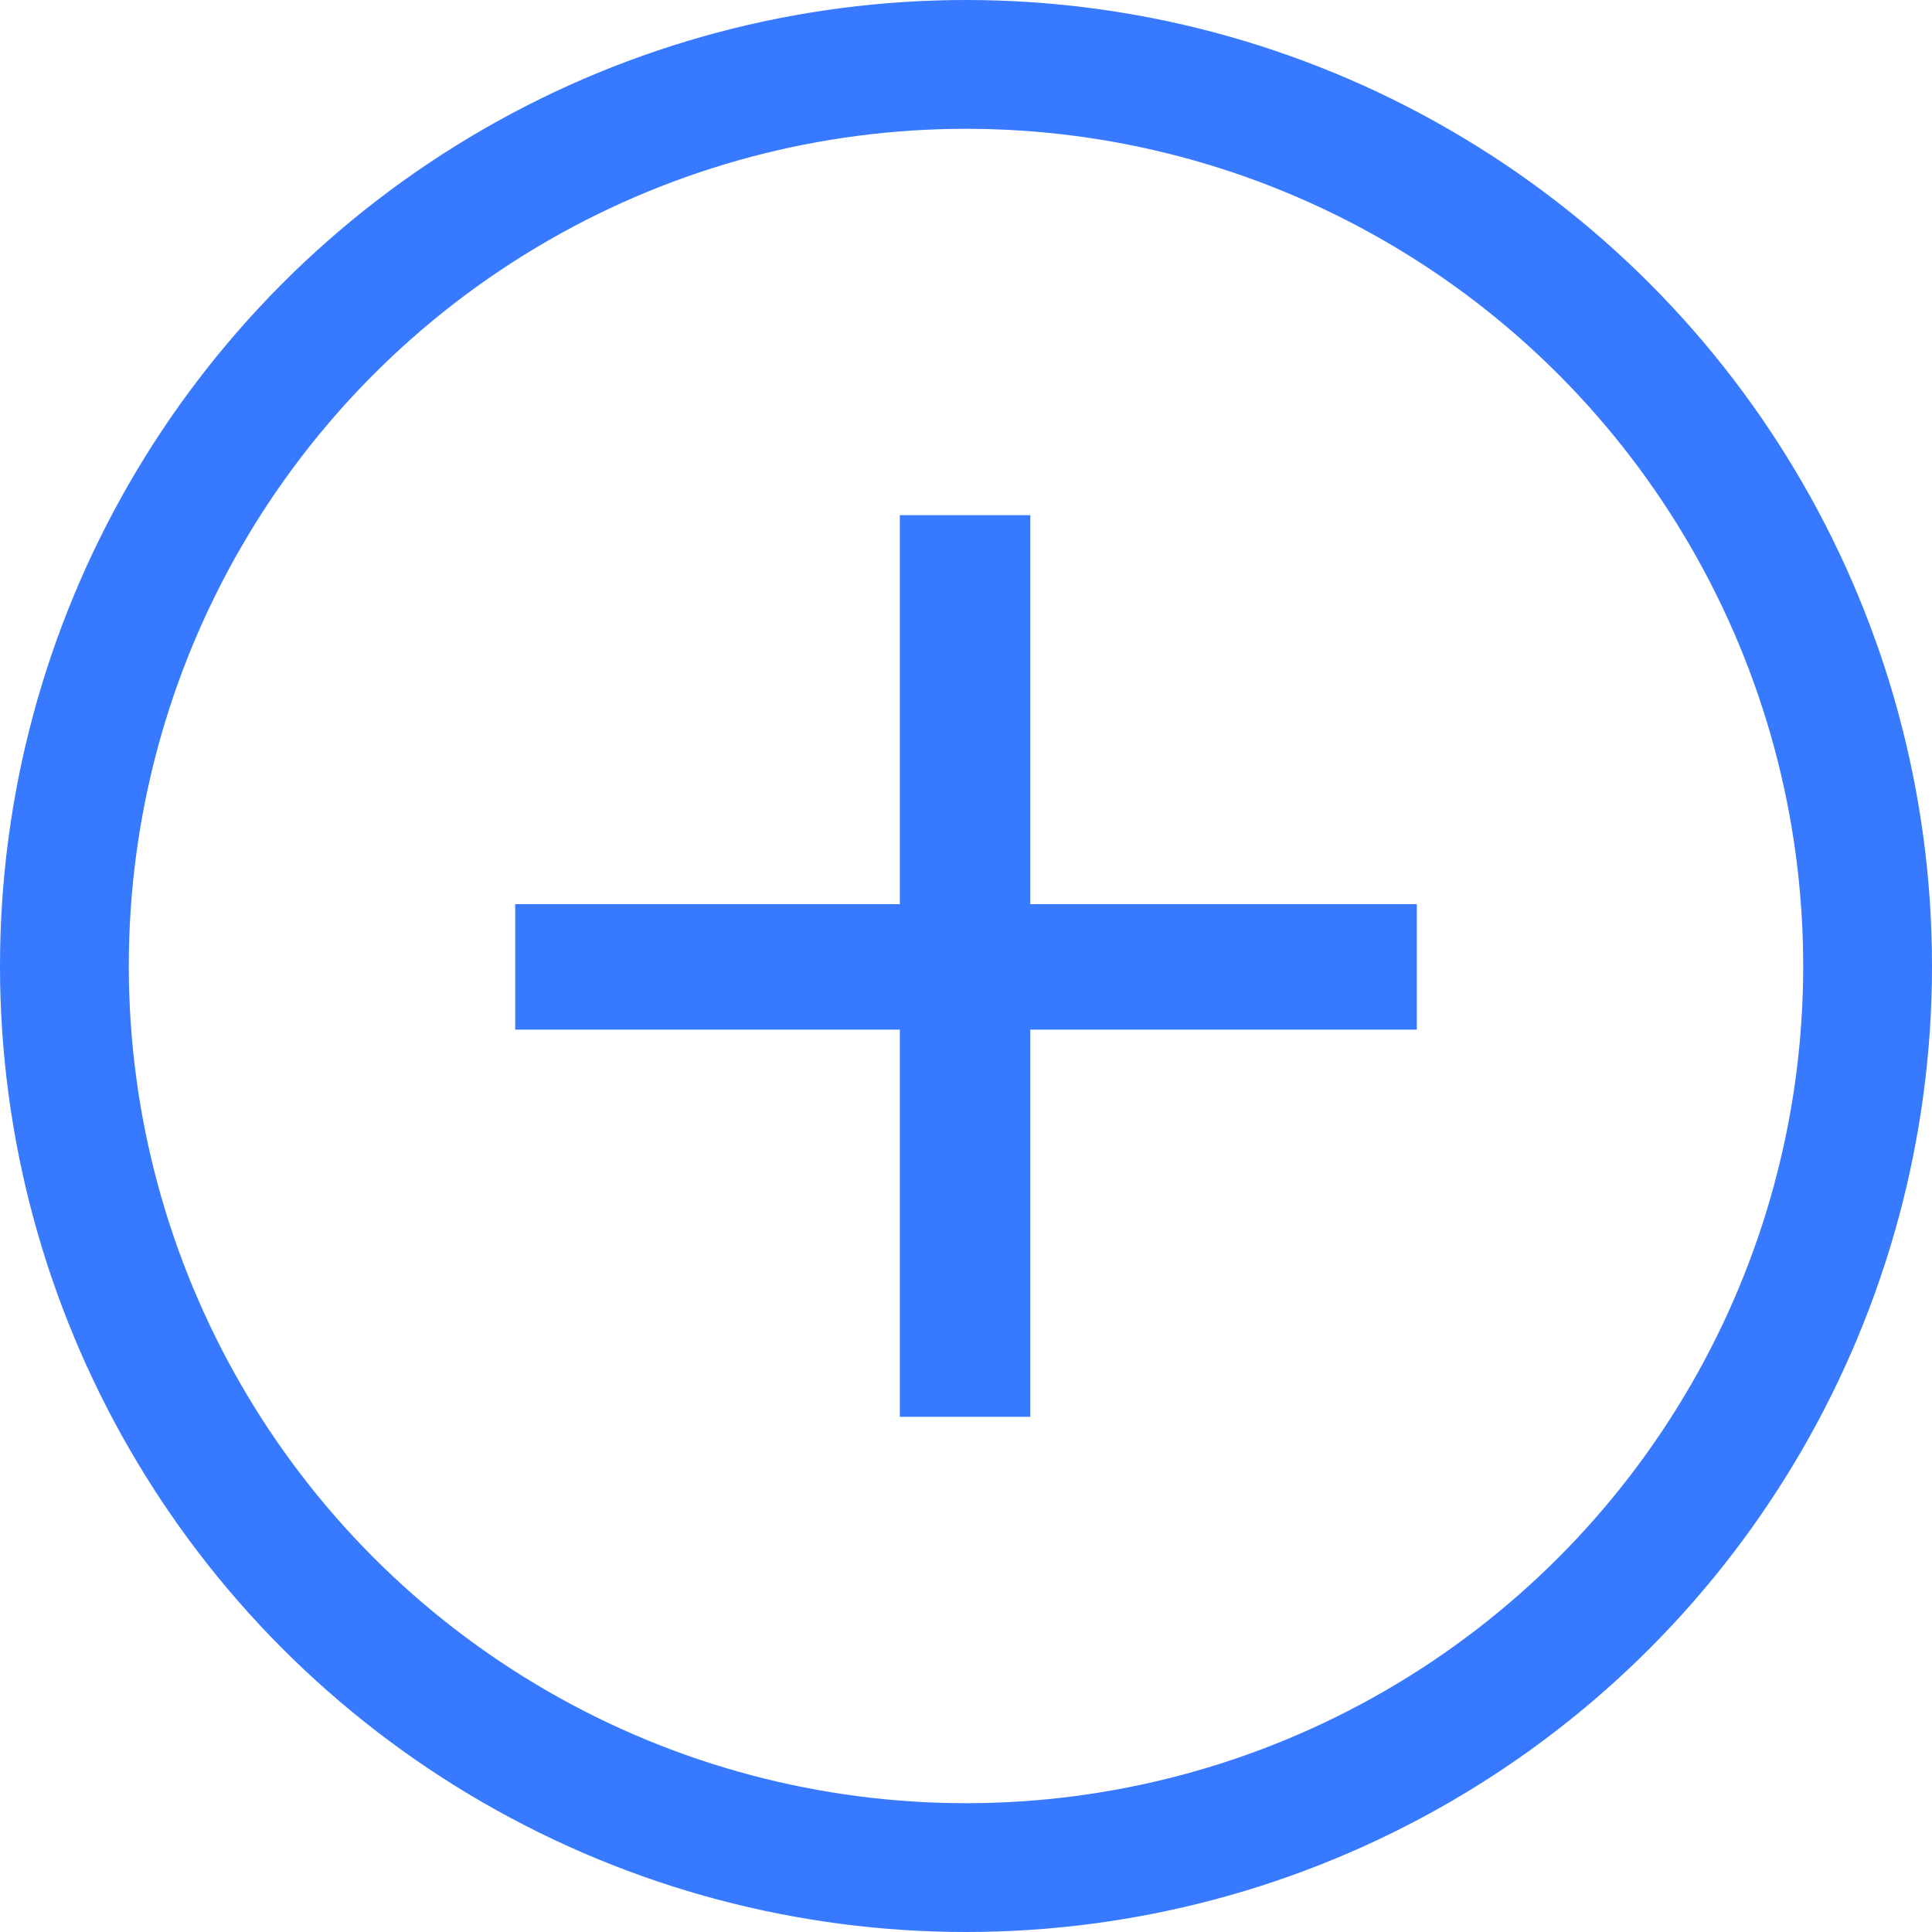 <svg width="30" height="30" viewBox="0 0 30 30" fill="none" xmlns="http://www.w3.org/2000/svg">
    <circle cx="15" cy="15" r="14" stroke="#3779FF" stroke-width="2"/>
    <path d="M15.998 14.04H22V15.988H15.998V22H13.973V15.988H8V14.04H13.973V8H15.998V14.04Z" fill="#3779FF"/>
</svg>
